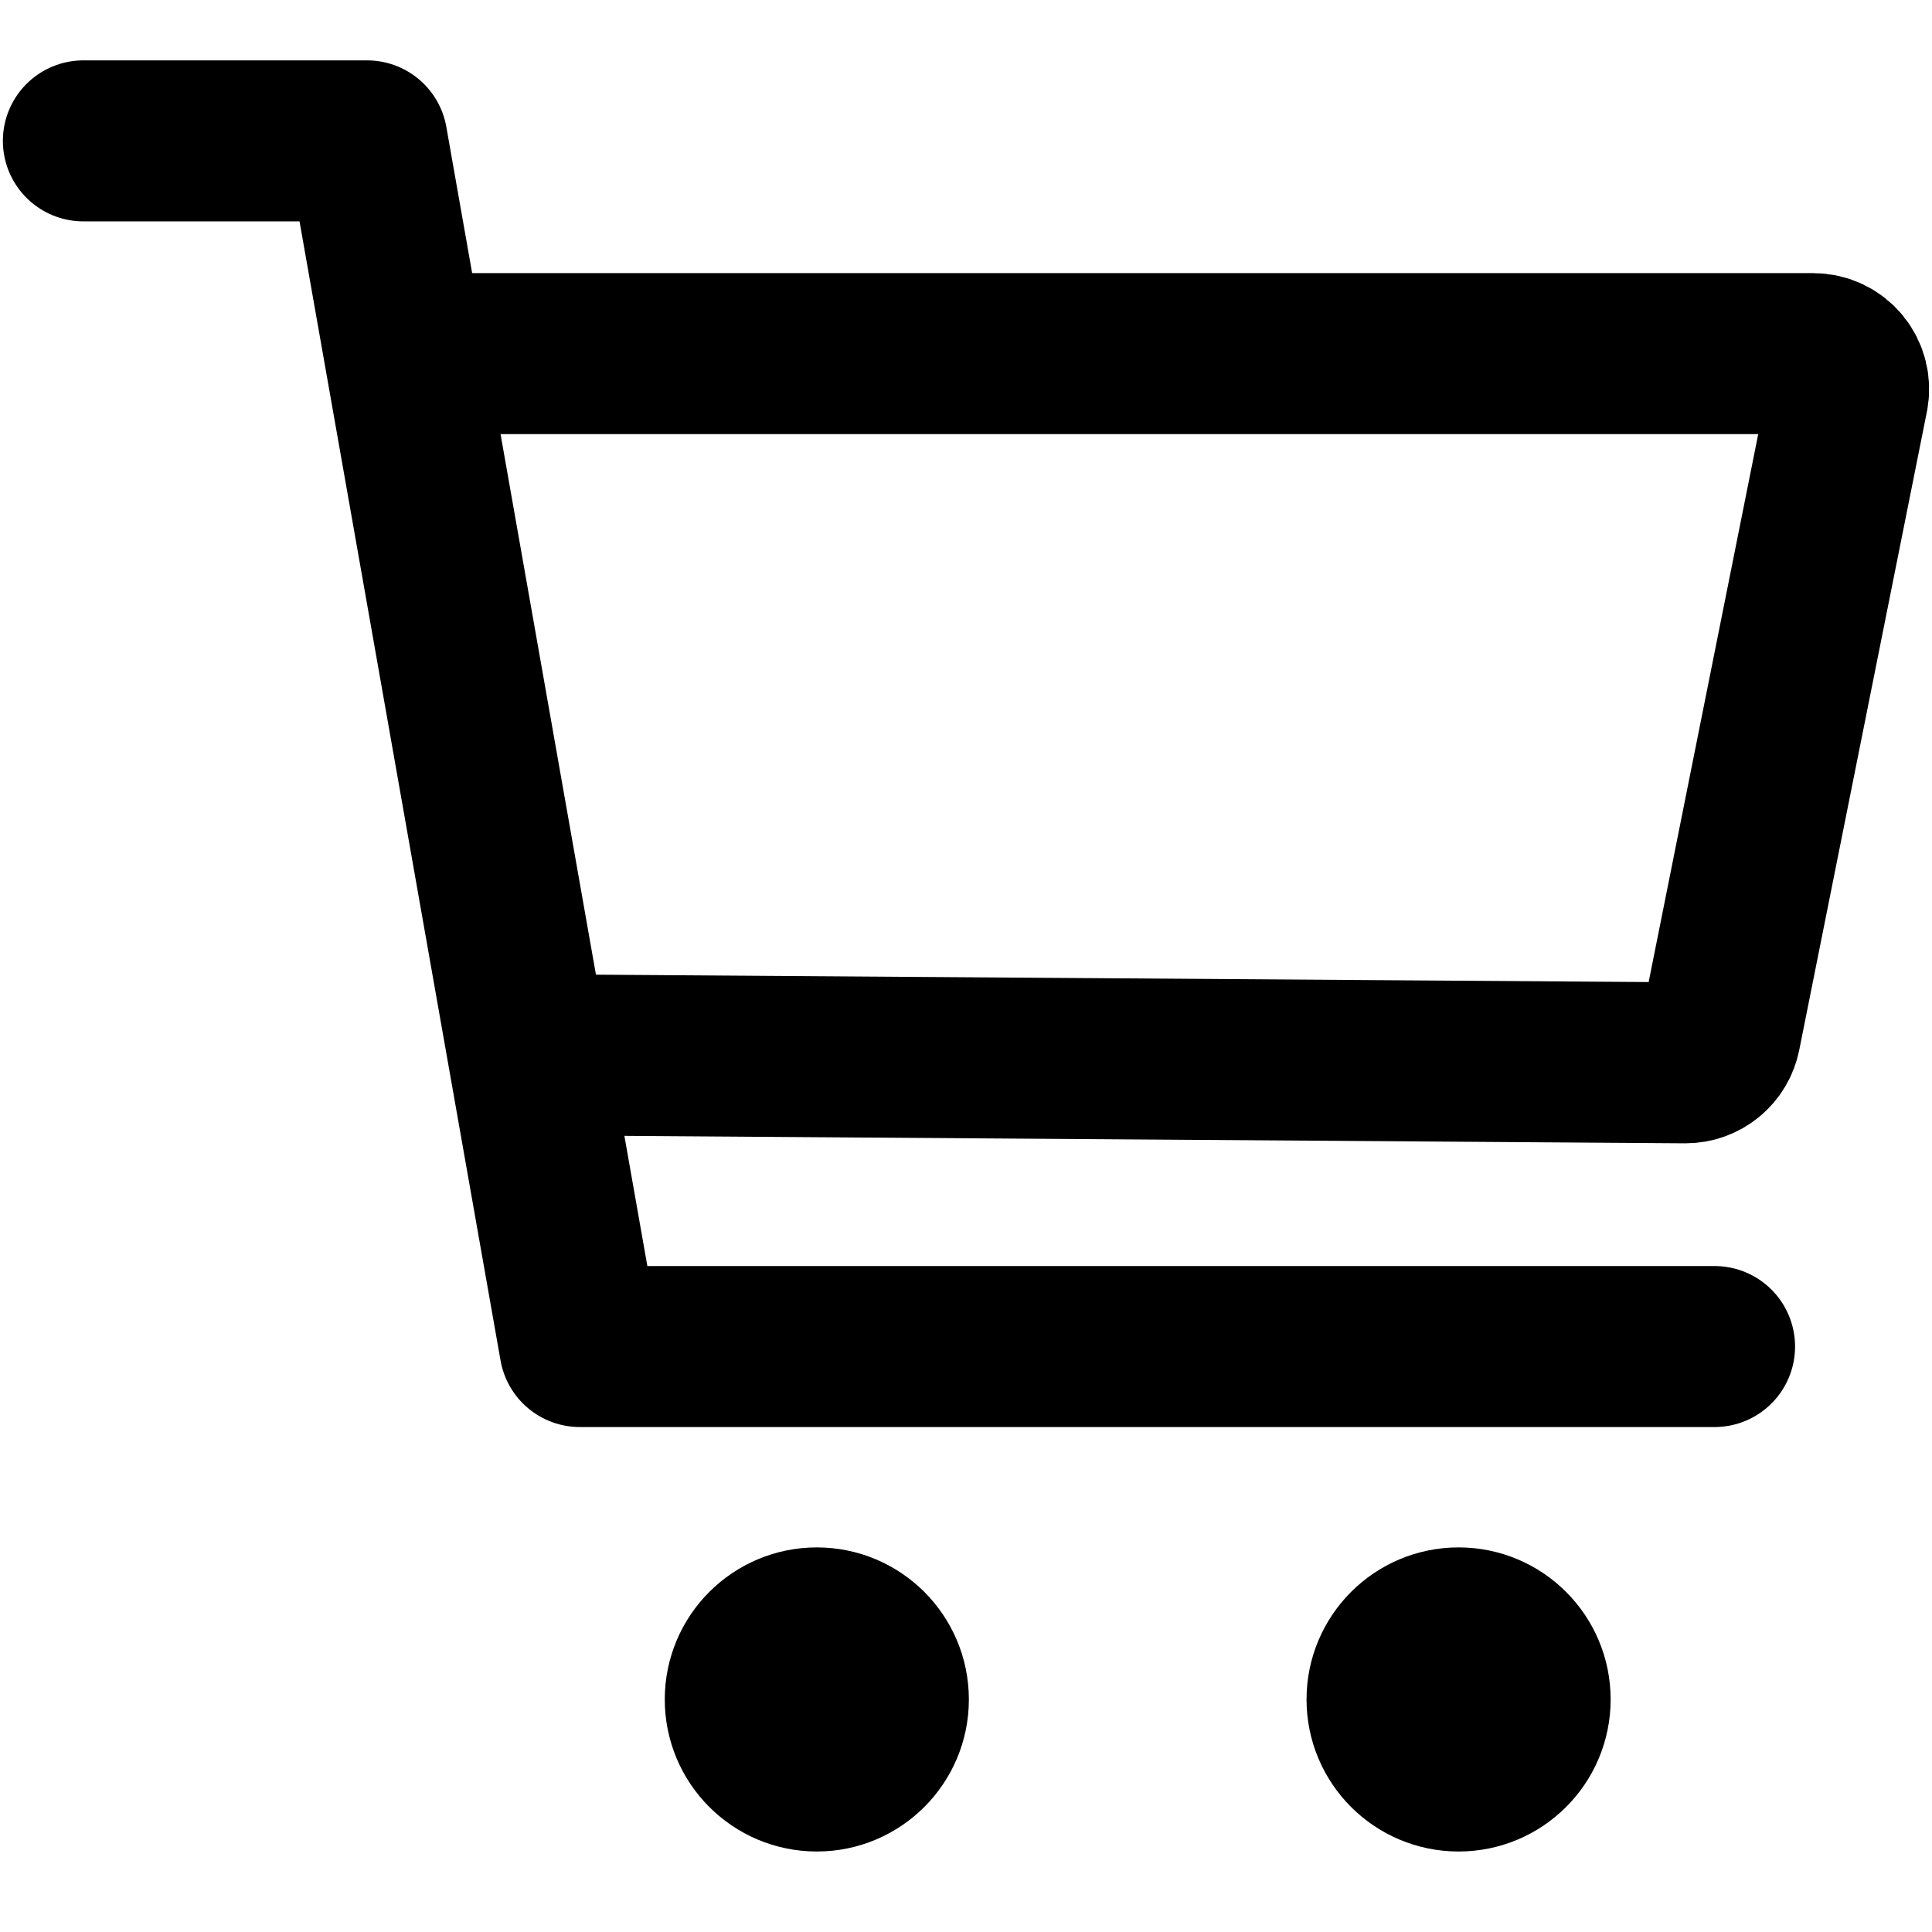 <!-- Generated by IcoMoon.io -->
<svg version="1.1" xmlns="http://www.w3.org/2000/svg" width="1024" height="1024" viewBox="0 0 1024 1024">
<title></title>
<g id="icomoon-ignore">
</g>
<path stroke-linejoin="round" stroke-linecap="round" stroke-miterlimit="4" stroke-width="64" stroke="#000" fill="#000" d="M432.931 949.336c26.836 0 48.591-21.755 48.591-48.591s-21.755-48.591-48.591-48.591c-26.836 0-48.593 21.755-48.593 48.591s21.757 48.591 48.593 48.591z"></path>
<path stroke-linejoin="round" stroke-linecap="round" stroke-miterlimit="4" stroke-width="64" stroke="#000" fill="#000" d="M773.085 949.336c26.836 0 48.591-21.755 48.591-48.591s-21.755-48.591-48.591-48.591c-26.84 0-48.595 21.755-48.595 48.591s21.755 48.591 48.595 48.591z"></path>
<path fill="none" stroke-linejoin="round" stroke-linecap="round" stroke-miterlimit="4" stroke-width="85.333" stroke="#000" d="M44.188 74.665h150.361l112.769 639.029h601.435"></path>
<path fill="none" stroke-linejoin="round" stroke-linecap="round" stroke-miterlimit="4" stroke-width="85.333" stroke="#000" d="M287.153 559.059l606.191 4.253c4.346 0.004 8.558-1.503 11.924-4.253 3.362-2.757 5.664-6.59 6.521-10.852l67.658-338.306c0.545-2.728 0.48-5.545-0.193-8.241-0.673-2.701-1.938-5.217-3.7-7.365s-3.983-3.884-6.5-5.071c-2.517-1.188-5.265-1.805-8.048-1.803h-735.231"></path>
</svg>
